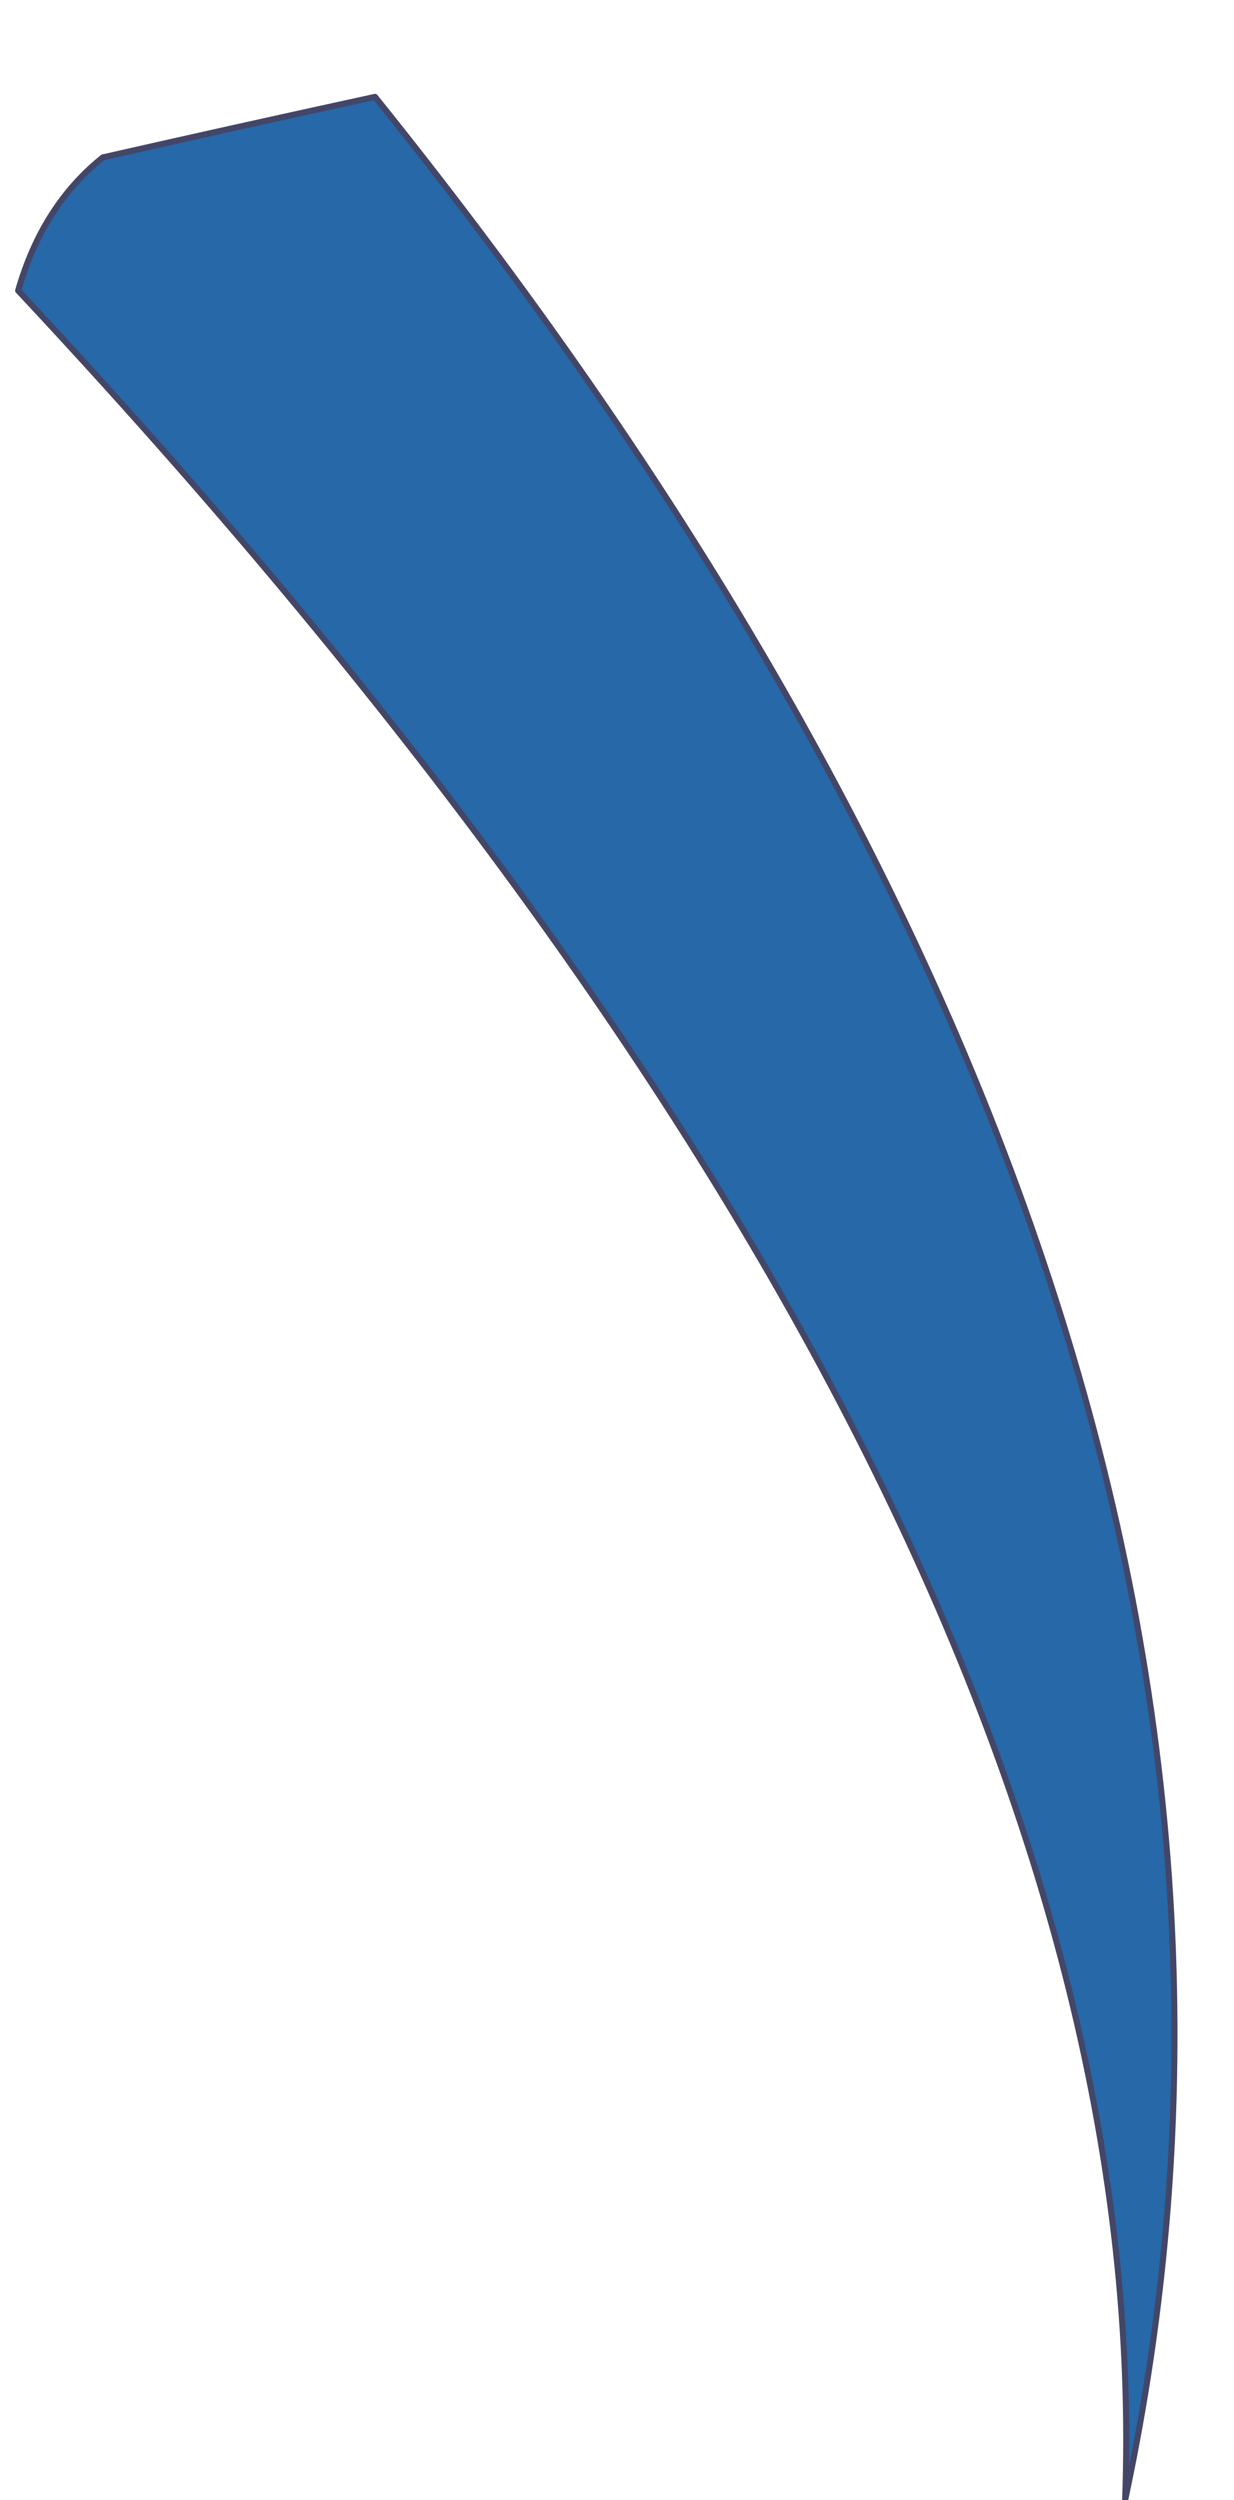 <?xml version="1.0" encoding="UTF-8" standalone="no"?>
<svg xmlns:xlink="http://www.w3.org/1999/xlink" height="20.65px" width="10.2px" xmlns="http://www.w3.org/2000/svg">
  <g transform="matrix(1.0, 0.0, 0.0, 1.0, -14.85, 17.4)">
    <path d="M15.0 -15.0 Q24.45 -4.9 24.15 3.25 26.2 -6.35 17.95 -16.6 16.8 -16.35 15.7 -16.1 15.2 -15.7 15.0 -15.0" fill="#2668a8" fill-rule="evenodd" stroke="none">
      <animate attributeName="fill" dur="2s" repeatCount="indefinite" values="#2668a8;#93bce7"/>
      <animate attributeName="fill-opacity" dur="2s" repeatCount="indefinite" values="1.0;1.0"/>
      <animate attributeName="d" dur="2s" repeatCount="indefinite" values="M15.0 -15.0 Q24.45 -4.9 24.15 3.25 26.2 -6.35 17.95 -16.6 16.8 -16.35 15.7 -16.1 15.2 -15.7 15.0 -15.0;M14.85 -16.35 Q14.95 -16.3 15.05 -16.25 24.25 -9.6 24.9 -0.6 26.15 -11.45 15.5 -17.4 15.15 -16.85 14.85 -16.35"/>
    </path>
    <path d="M15.0 -15.0 Q15.2 -15.7 15.7 -16.1 16.8 -16.35 17.95 -16.6 26.2 -6.35 24.15 3.25 24.45 -4.9 15.0 -15.0 15.2 -15.7 15.7 -16.1 16.8 -16.35 17.95 -16.6 26.2 -6.35 24.15 3.25 24.45 -4.9 15.0 -15.0" fill="none" stroke="#434667" stroke-linecap="round" stroke-linejoin="round" stroke-width="0.05">
      <animate attributeName="stroke" dur="2s" repeatCount="indefinite" values="#434667;#93bce7"/>
      <animate attributeName="stroke-width" dur="2s" repeatCount="indefinite" values="0.05;0.05"/>
      <animate attributeName="fill-opacity" dur="2s" repeatCount="indefinite" values="1.0;1.0"/>
      <animate attributeName="d" dur="2s" repeatCount="indefinite" values="M15.0 -15.0 Q15.2 -15.7 15.7 -16.1 16.8 -16.35 17.95 -16.6 26.2 -6.35 24.15 3.25 24.45 -4.9 15.0 -15.0 15.2 -15.7 15.7 -16.1 16.8 -16.35 17.95 -16.6 26.2 -6.35 24.15 3.25 24.45 -4.9 15.0 -15.0;M14.85 -16.35 Q15.15 -16.85 15.5 -17.4 26.15 -11.45 24.9 -0.6 24.25 -9.6 15.05 -16.25 14.95 -16.3 14.85 -16.35 15.15 -16.85 15.5 -17.4 26.15 -11.45 24.9 -0.6 24.25 -9.6 15.05 -16.25 14.95 -16.3 14.85 -16.35"/>
    </path>
  </g>
</svg>
